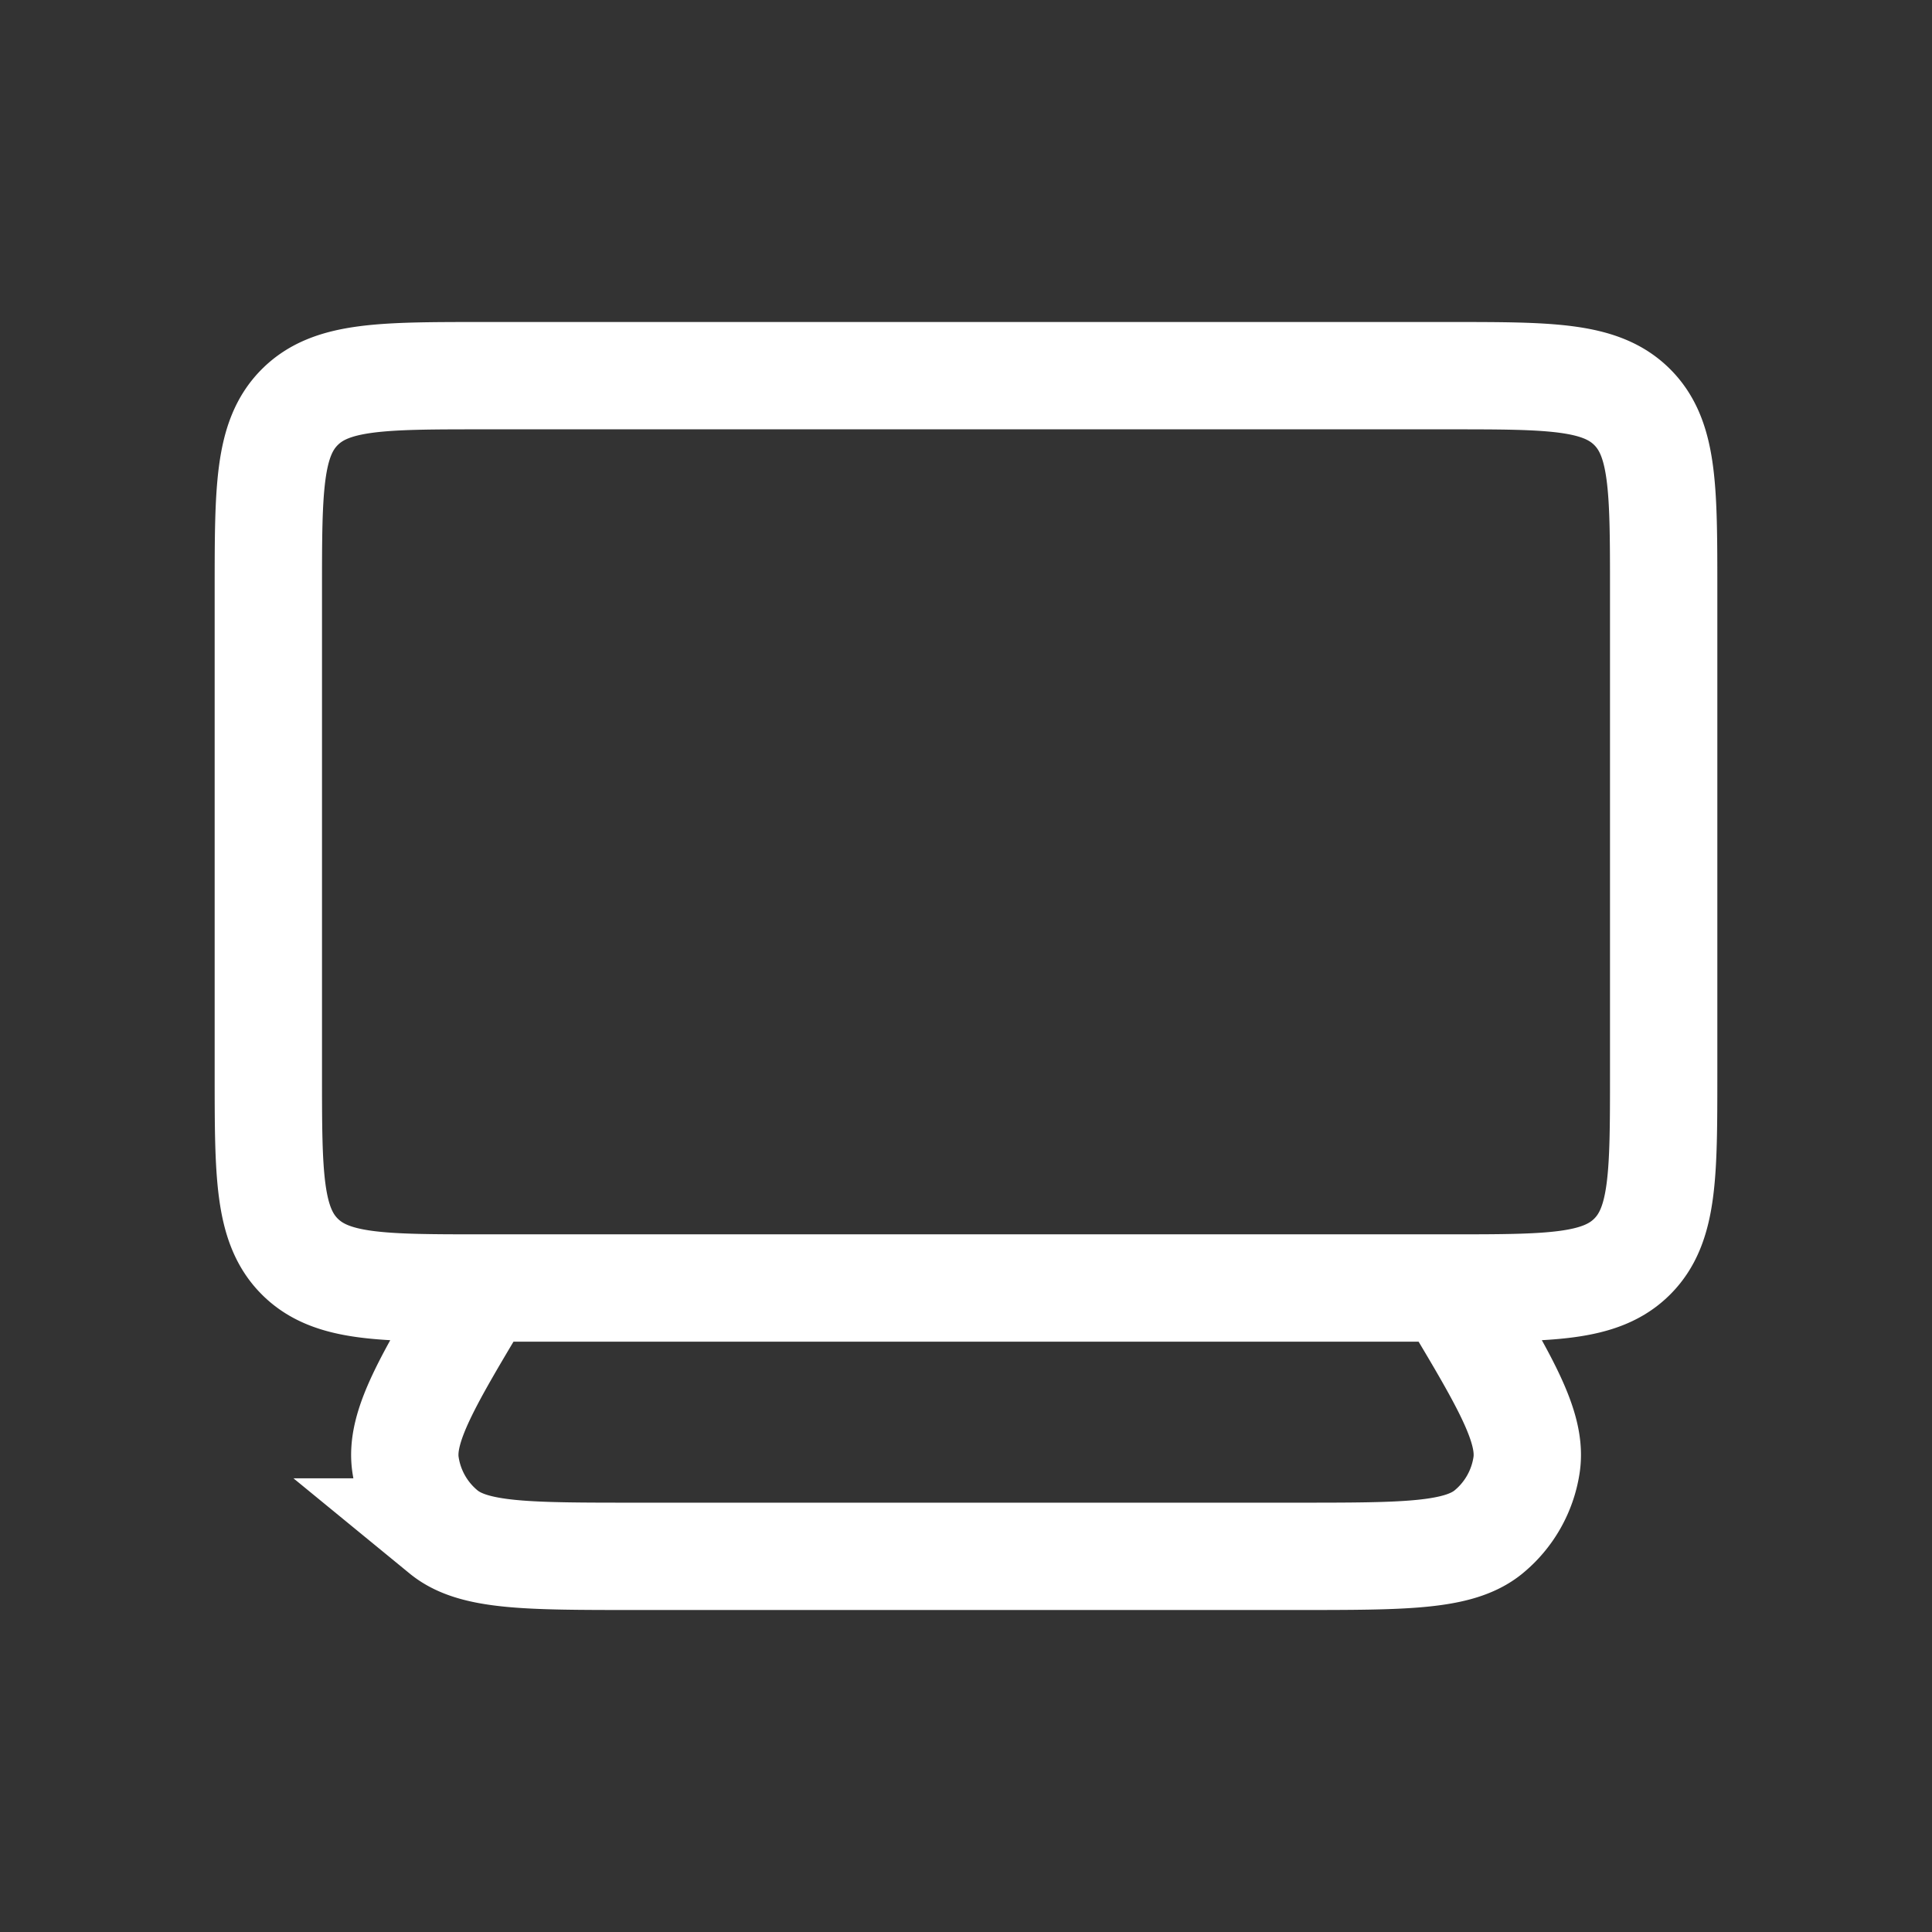 <svg fill="none" height="18" width="18" xmlns="http://www.w3.org/2000/svg"><rect width="100%" height="100%" fill="#333333" stroke="none"/><path d="m2.5 5.5c0-.943 0-1.414.293-1.707s.764-.293 1.707-.293h9c.943 0 1.414 0 1.707.293s.293.764.293 1.707v4.5c0 .943 0 1.414-.293 1.707s-.764.293-1.707.293h-9c-.943 0-1.414 0-1.707-.293s-.293-.764-.293-1.707zm2 6.5h9c.517.861.775 1.292.723 1.646a1 1 0 0 1 -.355.627c-.277.227-.779.227-1.784.227h-6.168c-1.004 0-1.506 0-1.783-.227a1 1 0 0 1 -.355-.627c-.052-.354.206-.785.723-1.646z" stroke="#fff"/></svg>